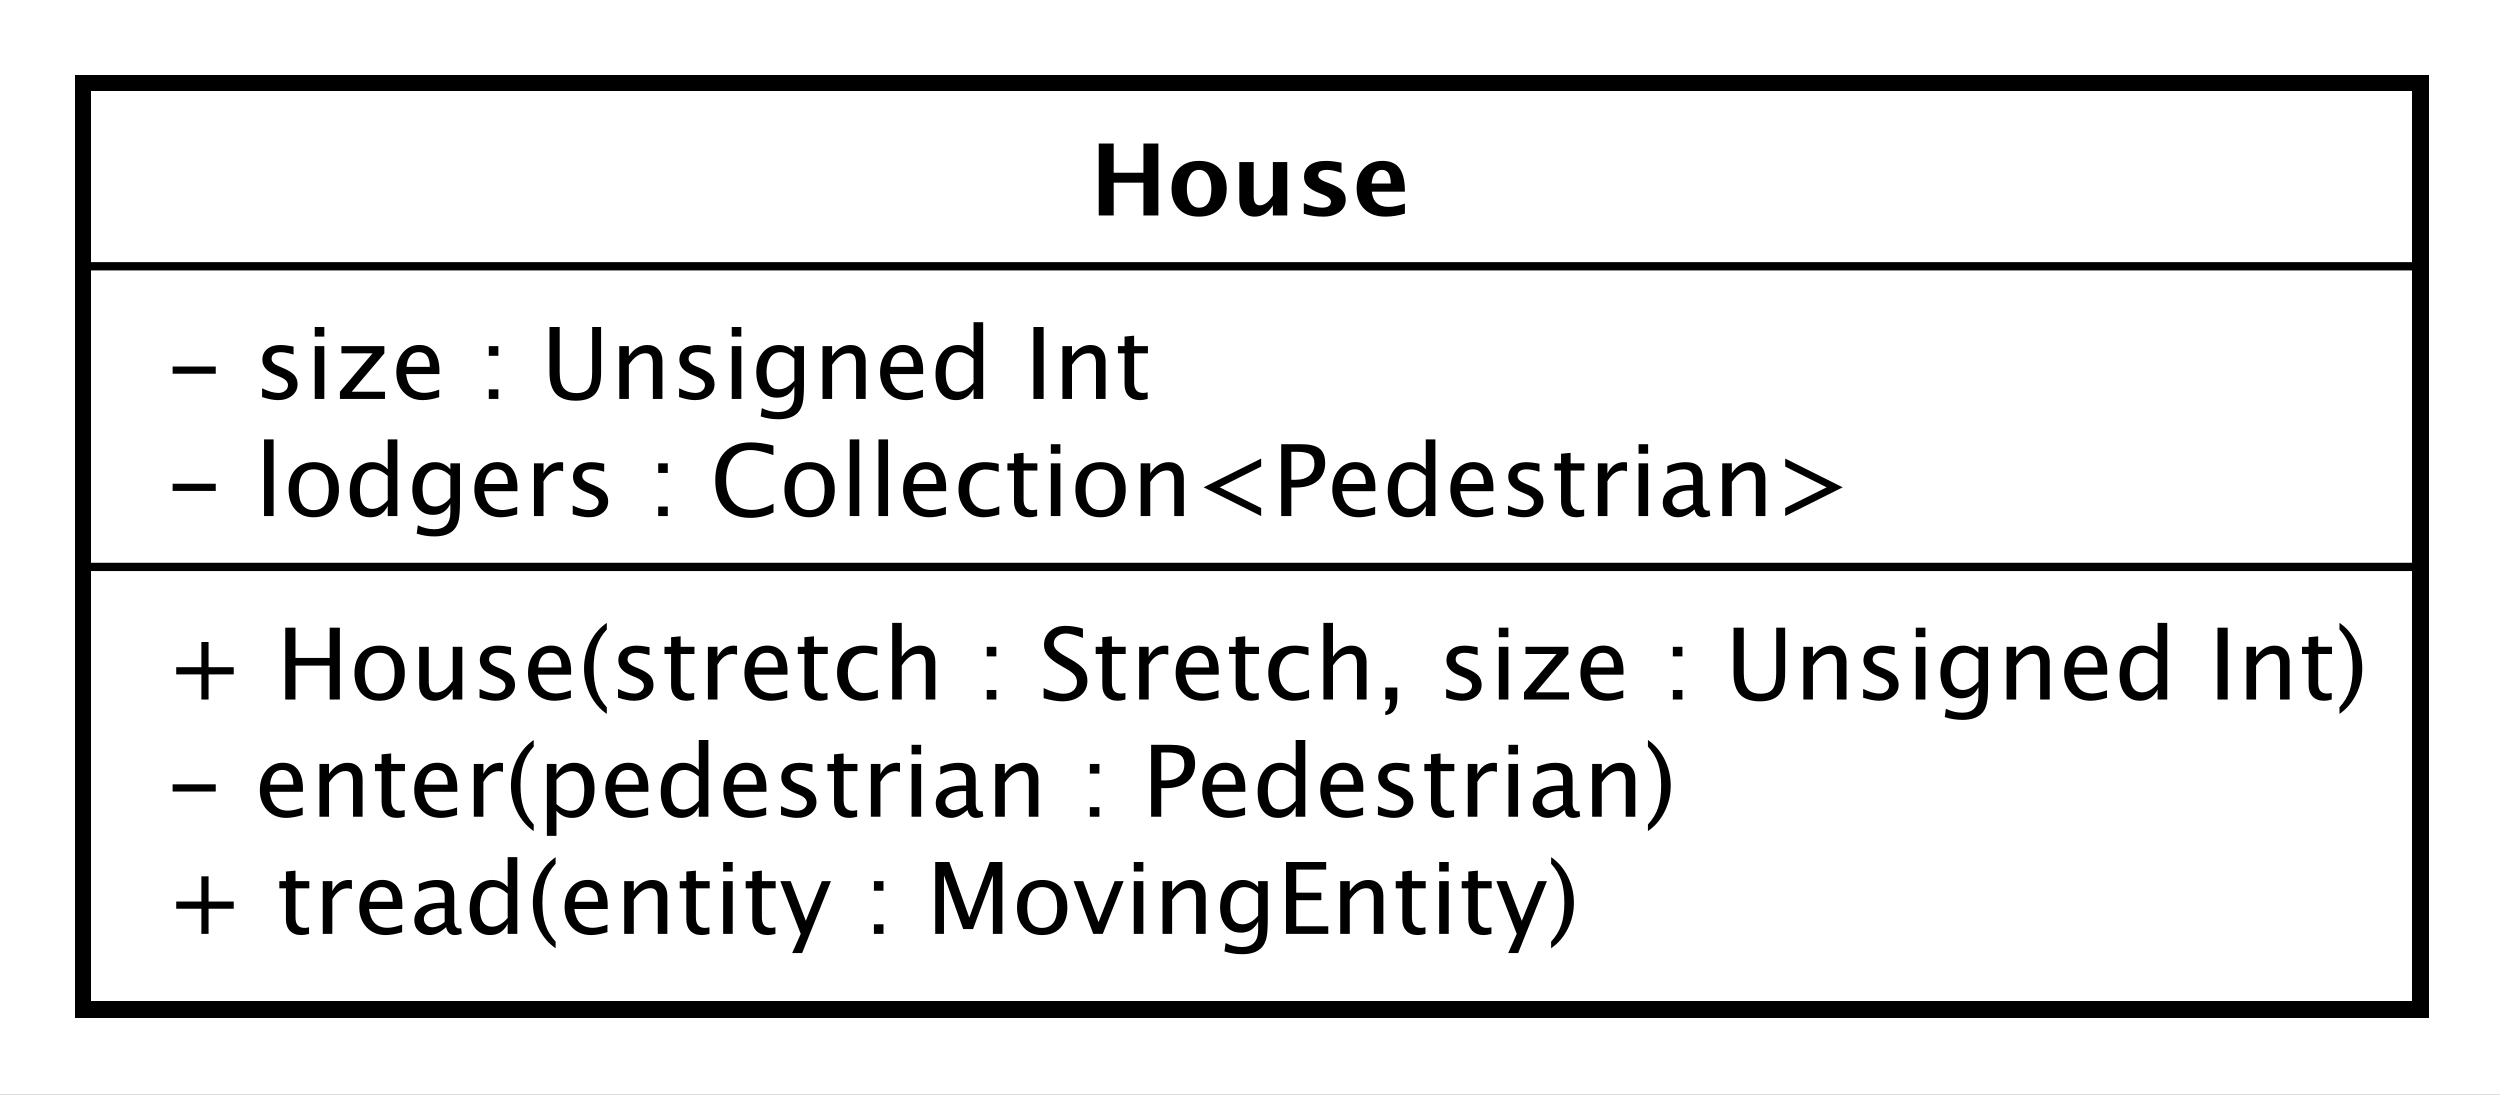 <?xml version="1.0" encoding="UTF-8"?>
<!DOCTYPE svg PUBLIC '-//W3C//DTD SVG 1.0//EN'
          'http://www.w3.org/TR/2001/REC-SVG-20010904/DTD/svg10.dtd'>
<svg xmlns:xlink="http://www.w3.org/1999/xlink" style="fill-opacity:1; color-rendering:auto; color-interpolation:auto; text-rendering:auto; stroke:black; stroke-linecap:square; stroke-miterlimit:10; shape-rendering:auto; stroke-opacity:1; fill:black; stroke-dasharray:none; font-weight:normal; stroke-width:1; font-family:&apos;Dialog&apos;; font-style:normal; stroke-linejoin:miter; font-size:12; stroke-dashoffset:0; image-rendering:auto;" width="402" height="176" xmlns="http://www.w3.org/2000/svg"
><rect width="100%" height="100%" fill="#808080" stroke="none"/><!--Generated by the Batik Graphics2D SVG Generator--><defs id="genericDefs"
  /><g
  ><defs id="defs1"
    ><clipPath clipPathUnits="userSpaceOnUse" id="clipPath1"
      ><path d="M0 0 L402 0 L402 176 L0 176 L0 0 Z"
      /></clipPath
      ><clipPath clipPathUnits="userSpaceOnUse" id="clipPath2"
      ><path d="M173 48 L474.5 48 L474.5 180 L173 180 L173 48 Z"
      /></clipPath
      ><clipPath clipPathUnits="userSpaceOnUse" id="clipPath3"
      ><path d="M-20 -112.664 L281.5 -112.664 L281.5 19.336 L-20 19.336 L-20 -112.664 Z"
      /></clipPath
      ><clipPath clipPathUnits="userSpaceOnUse" id="clipPath4"
      ><path d="M-20 -98.531 L281.5 -98.531 L281.5 33.469 L-20 33.469 L-20 -98.531 Z"
      /></clipPath
      ><clipPath clipPathUnits="userSpaceOnUse" id="clipPath5"
      ><path d="M-20 -84.398 L281.5 -84.398 L281.5 47.602 L-20 47.602 L-20 -84.398 Z"
      /></clipPath
      ><clipPath clipPathUnits="userSpaceOnUse" id="clipPath6"
      ><path d="M-20 -62.266 L281.5 -62.266 L281.5 69.734 L-20 69.734 L-20 -62.266 Z"
      /></clipPath
      ><clipPath clipPathUnits="userSpaceOnUse" id="clipPath7"
      ><path d="M-20 -48.133 L281.5 -48.133 L281.5 83.867 L-20 83.867 L-20 -48.133 Z"
      /></clipPath
      ><clipPath clipPathUnits="userSpaceOnUse" id="clipPath8"
      ><path d="M-131.5 -26 L170 -26 L170 106 L-131.5 106 L-131.5 -26 Z"
      /></clipPath
    ></defs
    ><g style="fill:white; stroke:white;"
    ><rect x="0" y="0" width="402" style="clip-path:url(#clipPath1); stroke:none;" height="176"
      /><rect x="183" y="58" transform="scale(1.333,1.333) translate(-173,-48)" width="282" style="clip-path:url(#clipPath2); text-rendering:geometricPrecision; shape-rendering:crispEdges; stroke:none; stroke-width:2;" height="111.797"
    /></g
    ><g style="text-rendering:geometricPrecision; stroke-width:2; shape-rendering:crispEdges;" transform="scale(1.333,1.333) translate(-173,-48)"
    ><rect x="183" y="58" width="282" style="fill:none; clip-path:url(#clipPath2);" height="111.797"
    /></g
    ><g style="text-rendering:optimizeLegibility; stroke-width:2; font-family:sans-serif;" transform="matrix(1.333,0,0,1.333,-230.667,-64) translate(193,160.664)"
    ><path d="M4.336 0 L4.336 -3.035 L1.301 -3.035 L1.301 -3.902 L4.336 -3.902 L4.336 -6.938 L5.203 -6.938 L5.203 -3.902 L8.238 -3.902 L8.238 -3.035 L5.203 -3.035 L5.203 0 ZM16.4 0.146 Q15.521 0.146 15.029 -0.357 Q14.537 -0.861 14.537 -1.758 L14.537 -5.496 L13.74 -5.496 L13.74 -6.363 L14.537 -6.363 L14.537 -7.518 L15.691 -7.629 L15.691 -6.363 L17.355 -6.363 L17.355 -5.496 L15.691 -5.496 L15.691 -1.969 Q15.691 -0.721 16.77 -0.721 Q16.998 -0.721 17.326 -0.797 L17.326 0 Q16.793 0.146 16.4 0.146 ZM18.979 0 L18.979 -6.363 L20.133 -6.363 L20.133 -5.168 Q20.818 -6.504 22.125 -6.504 Q22.301 -6.504 22.494 -6.475 L22.494 -5.396 Q22.195 -5.496 21.967 -5.496 Q20.871 -5.496 20.133 -4.195 L20.133 0 ZM28.553 -0.205 Q27.393 0.146 26.566 0.146 Q25.16 0.146 24.273 -0.788 Q23.385 -1.723 23.385 -3.211 Q23.385 -4.658 24.167 -5.584 Q24.949 -6.51 26.168 -6.51 Q27.322 -6.51 27.952 -5.689 Q28.582 -4.869 28.582 -3.357 L28.576 -3 L24.562 -3 Q24.814 -0.732 26.783 -0.732 Q27.504 -0.732 28.553 -1.119 ZM24.615 -3.867 L27.422 -3.867 Q27.422 -5.643 26.098 -5.643 Q24.768 -5.643 24.615 -3.867 ZM33.855 -0.809 Q32.818 0.146 31.857 0.146 Q31.066 0.146 30.545 -0.349 Q30.023 -0.844 30.023 -1.6 Q30.023 -2.643 30.899 -3.202 Q31.775 -3.762 33.41 -3.762 L33.685 -3.762 L33.685 -4.529 Q33.685 -5.637 32.549 -5.637 Q31.635 -5.637 30.574 -5.074 L30.574 -6.029 Q31.74 -6.504 32.76 -6.504 Q33.826 -6.504 34.333 -6.023 Q34.84 -5.543 34.84 -4.529 L34.84 -1.647 Q34.84 -0.656 35.449 -0.656 Q35.525 -0.656 35.672 -0.68 L35.754 -0.041 Q35.361 0.146 34.887 0.146 Q34.078 0.146 33.855 -0.809 ZM33.685 -1.435 L33.685 -3.082 L33.299 -3.094 Q32.35 -3.094 31.764 -2.733 Q31.178 -2.373 31.178 -1.787 Q31.178 -1.371 31.471 -1.084 Q31.764 -0.797 32.185 -0.797 Q32.906 -0.797 33.685 -1.435 ZM41.285 0 L41.285 -1.195 Q40.582 0.146 39.164 0.146 Q38.016 0.146 37.356 -0.691 Q36.697 -1.529 36.697 -2.982 Q36.697 -4.57 37.444 -5.537 Q38.191 -6.504 39.41 -6.504 Q40.541 -6.504 41.285 -5.637 L41.285 -9.252 L42.445 -9.252 L42.445 0 ZM41.285 -4.846 Q40.389 -5.637 39.586 -5.637 Q37.928 -5.637 37.928 -3.1 Q37.928 -0.867 39.404 -0.867 Q40.365 -0.867 41.285 -1.916 ZM47.068 0.938 L47.068 1.734 Q45.803 0.873 45.062 -0.606 Q44.32 -2.086 44.32 -3.762 Q44.32 -5.432 45.062 -6.911 Q45.803 -8.391 47.068 -9.252 L47.068 -8.455 Q46.207 -7.518 45.841 -6.439 Q45.475 -5.361 45.475 -3.762 Q45.475 -2.156 45.841 -1.078 Q46.207 0 47.068 0.938 ZM53.32 -0.205 Q52.16 0.146 51.334 0.146 Q49.928 0.146 49.04 -0.788 Q48.152 -1.723 48.152 -3.211 Q48.152 -4.658 48.935 -5.584 Q49.717 -6.51 50.935 -6.51 Q52.09 -6.51 52.72 -5.689 Q53.35 -4.869 53.35 -3.357 L53.344 -3 L49.33 -3 Q49.582 -0.732 51.551 -0.732 Q52.272 -0.732 53.32 -1.119 ZM49.383 -3.867 L52.19 -3.867 Q52.19 -5.643 50.865 -5.643 Q49.535 -5.643 49.383 -3.867 ZM55.342 0 L55.342 -6.363 L56.496 -6.363 L56.496 -5.168 Q57.41 -6.504 58.734 -6.504 Q59.56 -6.504 60.053 -5.979 Q60.545 -5.455 60.545 -4.57 L60.545 0 L59.391 0 L59.391 -4.195 Q59.391 -4.904 59.183 -5.206 Q58.975 -5.508 58.494 -5.508 Q57.434 -5.508 56.496 -4.119 L56.496 0 ZM64.699 0.146 Q63.82 0.146 63.328 -0.357 Q62.836 -0.861 62.836 -1.758 L62.836 -5.496 L62.039 -5.496 L62.039 -6.363 L62.836 -6.363 L62.836 -7.518 L63.99 -7.629 L63.99 -6.363 L65.654 -6.363 L65.654 -5.496 L63.99 -5.496 L63.99 -1.969 Q63.99 -0.721 65.068 -0.721 Q65.297 -0.721 65.625 -0.797 L65.625 0 Q65.092 0.146 64.699 0.146 ZM67.277 0 L67.277 -6.363 L68.432 -6.363 L68.432 0 ZM67.277 -7.518 L67.277 -8.672 L68.432 -8.672 L68.432 -7.518 ZM72.656 0.146 Q71.777 0.146 71.285 -0.357 Q70.793 -0.861 70.793 -1.758 L70.793 -5.496 L69.996 -5.496 L69.996 -6.363 L70.793 -6.363 L70.793 -7.518 L71.947 -7.629 L71.947 -6.363 L73.611 -6.363 L73.611 -5.496 L71.947 -5.496 L71.947 -1.969 Q71.947 -0.721 73.025 -0.721 Q73.254 -0.721 73.582 -0.797 L73.582 0 Q73.049 0.146 72.656 0.146 ZM75.603 2.314 L76.635 0 L74.174 -6.363 L75.422 -6.363 L77.244 -1.57 L79.189 -6.363 L80.279 -6.363 L76.805 2.314 ZM85.465 0 L85.465 -1.154 L86.619 -1.154 L86.619 0 ZM85.465 -5.203 L85.465 -6.363 L86.619 -6.363 L86.619 -5.203 ZM92.859 0 L92.859 -8.672 L94.564 -8.672 L96.967 -1.963 L99.439 -8.672 L100.963 -8.672 L100.963 0 L99.814 0 L99.814 -7.055 L97.424 -0.58 L96.234 -0.58 L93.914 -7.072 L93.914 0 ZM105.721 0.146 Q104.356 0.146 103.541 -0.759 Q102.727 -1.664 102.727 -3.182 Q102.727 -4.717 103.544 -5.61 Q104.361 -6.504 105.762 -6.504 Q107.162 -6.504 107.98 -5.61 Q108.797 -4.717 108.797 -3.193 Q108.797 -1.635 107.977 -0.744 Q107.156 0.146 105.721 0.146 ZM105.738 -0.721 Q107.572 -0.721 107.572 -3.193 Q107.572 -5.637 105.762 -5.637 Q103.957 -5.637 103.957 -3.182 Q103.957 -0.721 105.738 -0.721 ZM111.92 0 L109.553 -6.363 L110.707 -6.363 L112.559 -1.412 L114.51 -6.363 L115.588 -6.363 L113.074 0 ZM116.812 0 L116.812 -6.363 L117.967 -6.363 L117.967 0 ZM116.812 -7.518 L116.812 -8.672 L117.967 -8.672 L117.967 -7.518 ZM120.281 0 L120.281 -6.363 L121.436 -6.363 L121.436 -5.168 Q122.35 -6.504 123.674 -6.504 Q124.5 -6.504 124.992 -5.979 Q125.484 -5.455 125.484 -4.57 L125.484 0 L124.33 0 L124.33 -4.195 Q124.33 -4.904 124.122 -5.206 Q123.914 -5.508 123.434 -5.508 Q122.373 -5.508 121.436 -4.119 L121.436 0 ZM127.752 2.115 L127.887 1.113 Q128.889 1.588 129.861 1.588 Q131.812 1.588 131.812 -0.48 L131.812 -1.482 Q131.174 -0.146 129.715 -0.146 Q128.572 -0.146 127.898 -0.979 Q127.225 -1.81 127.225 -3.223 Q127.225 -4.676 127.992 -5.59 Q128.76 -6.504 129.978 -6.504 Q131.045 -6.504 131.812 -5.637 L131.812 -6.363 L132.973 -6.363 L132.973 -1.734 Q132.973 -0.24 132.817 0.477 Q132.662 1.195 132.234 1.652 Q131.478 2.455 129.885 2.455 Q128.772 2.455 127.752 2.115 ZM131.812 -2.203 L131.812 -4.846 Q131.051 -5.637 130.154 -5.637 Q129.357 -5.637 128.906 -4.998 Q128.455 -4.359 128.455 -3.246 Q128.455 -1.154 129.926 -1.154 Q130.928 -1.154 131.812 -2.203 ZM135.176 0 L135.176 -8.672 L140.022 -8.672 L140.022 -7.752 L136.406 -7.752 L136.406 -4.969 L139.435 -4.969 L139.435 -4.061 L136.406 -4.061 L136.406 -0.92 L140.273 -0.92 L140.273 0 ZM141.715 0 L141.715 -6.363 L142.869 -6.363 L142.869 -5.168 Q143.783 -6.504 145.107 -6.504 Q145.934 -6.504 146.426 -5.979 Q146.918 -5.455 146.918 -4.57 L146.918 0 L145.764 0 L145.764 -4.195 Q145.764 -4.904 145.556 -5.206 Q145.348 -5.508 144.867 -5.508 Q143.807 -5.508 142.869 -4.119 L142.869 0 ZM151.072 0.146 Q150.193 0.146 149.701 -0.357 Q149.209 -0.861 149.209 -1.758 L149.209 -5.496 L148.412 -5.496 L148.412 -6.363 L149.209 -6.363 L149.209 -7.518 L150.363 -7.629 L150.363 -6.363 L152.027 -6.363 L152.027 -5.496 L150.363 -5.496 L150.363 -1.969 Q150.363 -0.721 151.441 -0.721 Q151.67 -0.721 151.998 -0.797 L151.998 0 Q151.465 0.146 151.072 0.146 ZM153.65 0 L153.65 -6.363 L154.805 -6.363 L154.805 0 ZM153.65 -7.518 L153.65 -8.672 L154.805 -8.672 L154.805 -7.518 ZM159.029 0.146 Q158.15 0.146 157.658 -0.357 Q157.166 -0.861 157.166 -1.758 L157.166 -5.496 L156.369 -5.496 L156.369 -6.363 L157.166 -6.363 L157.166 -7.518 L158.32 -7.629 L158.32 -6.363 L159.984 -6.363 L159.984 -5.496 L158.32 -5.496 L158.32 -1.969 Q158.32 -0.721 159.398 -0.721 Q159.627 -0.721 159.955 -0.797 L159.955 0 Q159.422 0.146 159.029 0.146 ZM161.977 2.314 L163.008 0 L160.547 -6.363 L161.795 -6.363 L163.617 -1.57 L165.562 -6.363 L166.652 -6.363 L163.178 2.314 ZM167.156 0.938 L167.156 1.734 Q168.422 0.873 169.163 -0.606 Q169.904 -2.086 169.904 -3.762 Q169.904 -5.432 169.163 -6.911 Q168.422 -8.391 167.156 -9.252 L167.156 -8.455 Q168.018 -7.518 168.384 -6.439 Q168.75 -5.361 168.75 -3.762 Q168.75 -2.156 168.384 -1.078 Q168.018 0 167.156 0.938 Z" style="stroke:none; clip-path:url(#clipPath3);"
    /></g
    ><g style="text-rendering:optimizeLegibility; stroke-width:2; font-family:sans-serif;" transform="matrix(1.333,0,0,1.333,-230.667,-64) translate(193,146.531)"
    ><path d="M0.867 -3.035 L0.867 -3.902 L6.07 -3.902 L6.07 -3.035 ZM16.559 -0.205 Q15.398 0.146 14.572 0.146 Q13.166 0.146 12.278 -0.788 Q11.391 -1.723 11.391 -3.211 Q11.391 -4.658 12.173 -5.584 Q12.955 -6.51 14.174 -6.51 Q15.328 -6.51 15.958 -5.689 Q16.588 -4.869 16.588 -3.357 L16.582 -3 L12.568 -3 Q12.82 -0.732 14.789 -0.732 Q15.51 -0.732 16.559 -1.119 ZM12.621 -3.867 L15.428 -3.867 Q15.428 -5.643 14.104 -5.643 Q12.773 -5.643 12.621 -3.867 ZM18.58 0 L18.58 -6.363 L19.734 -6.363 L19.734 -5.168 Q20.648 -6.504 21.973 -6.504 Q22.799 -6.504 23.291 -5.979 Q23.783 -5.455 23.783 -4.57 L23.783 0 L22.629 0 L22.629 -4.195 Q22.629 -4.904 22.421 -5.206 Q22.213 -5.508 21.732 -5.508 Q20.672 -5.508 19.734 -4.119 L19.734 0 ZM27.938 0.146 Q27.059 0.146 26.566 -0.357 Q26.074 -0.861 26.074 -1.758 L26.074 -5.496 L25.277 -5.496 L25.277 -6.363 L26.074 -6.363 L26.074 -7.518 L27.229 -7.629 L27.229 -6.363 L28.893 -6.363 L28.893 -5.496 L27.229 -5.496 L27.229 -1.969 Q27.229 -0.721 28.307 -0.721 Q28.535 -0.721 28.863 -0.797 L28.863 0 Q28.33 0.146 27.938 0.146 ZM35.18 -0.205 Q34.02 0.146 33.193 0.146 Q31.787 0.146 30.899 -0.788 Q30.012 -1.723 30.012 -3.211 Q30.012 -4.658 30.794 -5.584 Q31.576 -6.51 32.795 -6.51 Q33.949 -6.51 34.579 -5.689 Q35.209 -4.869 35.209 -3.357 L35.203 -3 L31.189 -3 Q31.441 -0.732 33.41 -0.732 Q34.131 -0.732 35.18 -1.119 ZM31.242 -3.867 L34.049 -3.867 Q34.049 -5.643 32.725 -5.643 Q31.395 -5.643 31.242 -3.867 ZM37.201 0 L37.201 -6.363 L38.355 -6.363 L38.355 -5.168 Q39.041 -6.504 40.348 -6.504 Q40.523 -6.504 40.717 -6.475 L40.717 -5.396 Q40.418 -5.496 40.19 -5.496 Q39.094 -5.496 38.355 -4.195 L38.355 0 ZM44.426 0.938 L44.426 1.734 Q43.16 0.873 42.419 -0.606 Q41.678 -2.086 41.678 -3.762 Q41.678 -5.432 42.419 -6.911 Q43.16 -8.391 44.426 -9.252 L44.426 -8.455 Q43.565 -7.518 43.198 -6.439 Q42.832 -5.361 42.832 -3.762 Q42.832 -2.156 43.198 -1.078 Q43.565 0 44.426 0.938 ZM46.014 2.314 L46.014 -6.363 L47.168 -6.363 L47.168 -5.168 Q47.877 -6.504 49.295 -6.504 Q50.443 -6.504 51.102 -5.666 Q51.762 -4.828 51.762 -3.375 Q51.762 -1.793 51.015 -0.823 Q50.268 0.146 49.049 0.146 Q47.918 0.146 47.168 -0.721 L47.168 2.314 ZM47.168 -1.518 Q48.059 -0.721 48.867 -0.721 Q50.531 -0.721 50.531 -3.258 Q50.531 -5.496 49.055 -5.496 Q48.088 -5.496 47.168 -4.447 ZM58.23 -0.205 Q57.07 0.146 56.244 0.146 Q54.838 0.146 53.95 -0.788 Q53.062 -1.723 53.062 -3.211 Q53.062 -4.658 53.845 -5.584 Q54.627 -6.51 55.846 -6.51 Q57 -6.51 57.63 -5.689 Q58.26 -4.869 58.26 -3.357 L58.254 -3 L54.24 -3 Q54.492 -0.732 56.461 -0.732 Q57.182 -0.732 58.23 -1.119 ZM54.293 -3.867 L57.1 -3.867 Q57.1 -5.643 55.775 -5.643 Q54.445 -5.643 54.293 -3.867 ZM64.336 0 L64.336 -1.195 Q63.633 0.146 62.215 0.146 Q61.066 0.146 60.407 -0.691 Q59.748 -1.529 59.748 -2.982 Q59.748 -4.57 60.495 -5.537 Q61.242 -6.504 62.461 -6.504 Q63.592 -6.504 64.336 -5.637 L64.336 -9.252 L65.496 -9.252 L65.496 0 ZM64.336 -4.846 Q63.44 -5.637 62.637 -5.637 Q60.978 -5.637 60.978 -3.1 Q60.978 -0.867 62.455 -0.867 Q63.416 -0.867 64.336 -1.916 ZM72.469 -0.205 Q71.309 0.146 70.482 0.146 Q69.076 0.146 68.189 -0.788 Q67.301 -1.723 67.301 -3.211 Q67.301 -4.658 68.083 -5.584 Q68.865 -6.51 70.084 -6.51 Q71.238 -6.51 71.868 -5.689 Q72.498 -4.869 72.498 -3.357 L72.492 -3 L68.478 -3 Q68.731 -0.732 70.699 -0.732 Q71.42 -0.732 72.469 -1.119 ZM68.531 -3.867 L71.338 -3.867 Q71.338 -5.643 70.014 -5.643 Q68.684 -5.643 68.531 -3.867 ZM76.178 0.146 Q75.387 0.146 74.256 -0.223 L74.256 -1.283 Q75.387 -0.721 76.225 -0.721 Q76.723 -0.721 77.051 -0.99 Q77.379 -1.26 77.379 -1.664 Q77.379 -2.256 76.459 -2.643 L75.785 -2.93 Q74.291 -3.551 74.291 -4.717 Q74.291 -5.549 74.88 -6.026 Q75.469 -6.504 76.494 -6.504 Q77.027 -6.504 77.812 -6.357 L78.053 -6.311 L78.053 -5.35 Q77.086 -5.637 76.518 -5.637 Q75.404 -5.637 75.404 -4.828 Q75.404 -4.307 76.248 -3.949 L76.805 -3.715 Q77.748 -3.316 78.141 -2.874 Q78.533 -2.432 78.533 -1.77 Q78.533 -0.932 77.871 -0.393 Q77.209 0.146 76.178 0.146 ZM82.518 0.146 Q81.639 0.146 81.147 -0.357 Q80.654 -0.861 80.654 -1.758 L80.654 -5.496 L79.857 -5.496 L79.857 -6.363 L80.654 -6.363 L80.654 -7.518 L81.809 -7.629 L81.809 -6.363 L83.473 -6.363 L83.473 -5.496 L81.809 -5.496 L81.809 -1.969 Q81.809 -0.721 82.887 -0.721 Q83.115 -0.721 83.443 -0.797 L83.443 0 Q82.91 0.146 82.518 0.146 ZM85.096 0 L85.096 -6.363 L86.25 -6.363 L86.25 -5.168 Q86.936 -6.504 88.242 -6.504 Q88.418 -6.504 88.611 -6.475 L88.611 -5.396 Q88.312 -5.496 88.084 -5.496 Q86.988 -5.496 86.25 -4.195 L86.25 0 ZM90.006 0 L90.006 -6.363 L91.16 -6.363 L91.16 0 ZM90.006 -7.518 L90.006 -8.672 L91.16 -8.672 L91.16 -7.518 ZM96.756 -0.809 Q95.719 0.146 94.758 0.146 Q93.967 0.146 93.445 -0.349 Q92.924 -0.844 92.924 -1.6 Q92.924 -2.643 93.8 -3.202 Q94.676 -3.762 96.311 -3.762 L96.586 -3.762 L96.586 -4.529 Q96.586 -5.637 95.449 -5.637 Q94.535 -5.637 93.475 -5.074 L93.475 -6.029 Q94.641 -6.504 95.66 -6.504 Q96.727 -6.504 97.233 -6.023 Q97.74 -5.543 97.74 -4.529 L97.74 -1.647 Q97.74 -0.656 98.35 -0.656 Q98.426 -0.656 98.572 -0.68 L98.654 -0.041 Q98.262 0.146 97.787 0.146 Q96.978 0.146 96.756 -0.809 ZM96.586 -1.435 L96.586 -3.082 L96.199 -3.094 Q95.25 -3.094 94.664 -2.733 Q94.078 -2.373 94.078 -1.787 Q94.078 -1.371 94.371 -1.084 Q94.664 -0.797 95.086 -0.797 Q95.807 -0.797 96.586 -1.435 ZM100.102 0 L100.102 -6.363 L101.256 -6.363 L101.256 -5.168 Q102.17 -6.504 103.494 -6.504 Q104.32 -6.504 104.812 -5.979 Q105.305 -5.455 105.305 -4.57 L105.305 0 L104.15 0 L104.15 -4.195 Q104.15 -4.904 103.942 -5.206 Q103.734 -5.508 103.254 -5.508 Q102.193 -5.508 101.256 -4.119 L101.256 0 ZM111.51 0 L111.51 -1.154 L112.664 -1.154 L112.664 0 ZM111.51 -5.203 L111.51 -6.363 L112.664 -6.363 L112.664 -5.203 ZM118.904 0 L118.904 -8.672 L121.266 -8.672 Q122.836 -8.672 123.522 -8.142 Q124.207 -7.611 124.207 -6.398 Q124.207 -5.016 123.269 -4.231 Q122.332 -3.445 120.668 -3.445 L120.123 -3.445 L120.123 0 ZM120.123 -4.377 L120.621 -4.377 Q121.717 -4.377 122.314 -4.881 Q122.912 -5.385 122.912 -6.305 Q122.912 -7.084 122.443 -7.418 Q121.975 -7.752 120.879 -7.752 L120.123 -7.752 ZM130.236 -0.205 Q129.076 0.146 128.25 0.146 Q126.844 0.146 125.956 -0.788 Q125.068 -1.723 125.068 -3.211 Q125.068 -4.658 125.851 -5.584 Q126.633 -6.51 127.852 -6.51 Q129.006 -6.51 129.636 -5.689 Q130.266 -4.869 130.266 -3.357 L130.26 -3 L126.246 -3 Q126.498 -0.732 128.467 -0.732 Q129.188 -0.732 130.236 -1.119 ZM126.299 -3.867 L129.106 -3.867 Q129.106 -5.643 127.781 -5.643 Q126.451 -5.643 126.299 -3.867 ZM136.342 0 L136.342 -1.195 Q135.639 0.146 134.221 0.146 Q133.072 0.146 132.413 -0.691 Q131.754 -1.529 131.754 -2.982 Q131.754 -4.57 132.501 -5.537 Q133.248 -6.504 134.467 -6.504 Q135.598 -6.504 136.342 -5.637 L136.342 -9.252 L137.502 -9.252 L137.502 0 ZM136.342 -4.846 Q135.445 -5.637 134.643 -5.637 Q132.984 -5.637 132.984 -3.1 Q132.984 -0.867 134.461 -0.867 Q135.422 -0.867 136.342 -1.916 ZM144.475 -0.205 Q143.315 0.146 142.488 0.146 Q141.082 0.146 140.194 -0.788 Q139.307 -1.723 139.307 -3.211 Q139.307 -4.658 140.089 -5.584 Q140.871 -6.51 142.09 -6.51 Q143.244 -6.51 143.874 -5.689 Q144.504 -4.869 144.504 -3.357 L144.498 -3 L140.484 -3 Q140.736 -0.732 142.705 -0.732 Q143.426 -0.732 144.475 -1.119 ZM140.537 -3.867 L143.344 -3.867 Q143.344 -5.643 142.019 -5.643 Q140.69 -5.643 140.537 -3.867 ZM148.184 0.146 Q147.393 0.146 146.262 -0.223 L146.262 -1.283 Q147.393 -0.721 148.231 -0.721 Q148.728 -0.721 149.057 -0.99 Q149.385 -1.26 149.385 -1.664 Q149.385 -2.256 148.465 -2.643 L147.791 -2.93 Q146.297 -3.551 146.297 -4.717 Q146.297 -5.549 146.886 -6.026 Q147.475 -6.504 148.5 -6.504 Q149.033 -6.504 149.818 -6.357 L150.059 -6.311 L150.059 -5.35 Q149.092 -5.637 148.523 -5.637 Q147.41 -5.637 147.41 -4.828 Q147.41 -4.307 148.254 -3.949 L148.81 -3.715 Q149.754 -3.316 150.147 -2.874 Q150.539 -2.432 150.539 -1.77 Q150.539 -0.932 149.877 -0.393 Q149.215 0.146 148.184 0.146 ZM154.523 0.146 Q153.644 0.146 153.152 -0.357 Q152.66 -0.861 152.66 -1.758 L152.66 -5.496 L151.863 -5.496 L151.863 -6.363 L152.66 -6.363 L152.66 -7.518 L153.815 -7.629 L153.815 -6.363 L155.478 -6.363 L155.478 -5.496 L153.815 -5.496 L153.815 -1.969 Q153.815 -0.721 154.893 -0.721 Q155.121 -0.721 155.449 -0.797 L155.449 0 Q154.916 0.146 154.523 0.146 ZM157.102 0 L157.102 -6.363 L158.256 -6.363 L158.256 -5.168 Q158.941 -6.504 160.248 -6.504 Q160.424 -6.504 160.617 -6.475 L160.617 -5.396 Q160.318 -5.496 160.09 -5.496 Q158.994 -5.496 158.256 -4.195 L158.256 0 ZM162.012 0 L162.012 -6.363 L163.166 -6.363 L163.166 0 ZM162.012 -7.518 L162.012 -8.672 L163.166 -8.672 L163.166 -7.518 ZM168.762 -0.809 Q167.725 0.146 166.764 0.146 Q165.973 0.146 165.451 -0.349 Q164.93 -0.844 164.93 -1.6 Q164.93 -2.643 165.806 -3.202 Q166.682 -3.762 168.316 -3.762 L168.592 -3.762 L168.592 -4.529 Q168.592 -5.637 167.455 -5.637 Q166.541 -5.637 165.481 -5.074 L165.481 -6.029 Q166.647 -6.504 167.666 -6.504 Q168.732 -6.504 169.239 -6.023 Q169.746 -5.543 169.746 -4.529 L169.746 -1.647 Q169.746 -0.656 170.356 -0.656 Q170.432 -0.656 170.578 -0.68 L170.66 -0.041 Q170.268 0.146 169.793 0.146 Q168.984 0.146 168.762 -0.809 ZM168.592 -1.435 L168.592 -3.082 L168.205 -3.094 Q167.256 -3.094 166.67 -2.733 Q166.084 -2.373 166.084 -1.787 Q166.084 -1.371 166.377 -1.084 Q166.67 -0.797 167.092 -0.797 Q167.812 -0.797 168.592 -1.435 ZM172.107 0 L172.107 -6.363 L173.262 -6.363 L173.262 -5.168 Q174.176 -6.504 175.5 -6.504 Q176.326 -6.504 176.818 -5.979 Q177.31 -5.455 177.31 -4.57 L177.31 0 L176.156 0 L176.156 -4.195 Q176.156 -4.904 175.948 -5.206 Q175.74 -5.508 175.26 -5.508 Q174.199 -5.508 173.262 -4.119 L173.262 0 ZM178.834 0.938 L178.834 1.734 Q180.1 0.873 180.841 -0.606 Q181.582 -2.086 181.582 -3.762 Q181.582 -5.432 180.841 -6.911 Q180.1 -8.391 178.834 -9.252 L178.834 -8.455 Q179.695 -7.518 180.061 -6.439 Q180.428 -5.361 180.428 -3.762 Q180.428 -2.156 180.061 -1.078 Q179.695 0 178.834 0.938 Z" style="stroke:none; clip-path:url(#clipPath4);"
    /></g
    ><g style="text-rendering:optimizeLegibility; stroke-width:2; font-family:sans-serif;" transform="matrix(1.333,0,0,1.333,-230.667,-64) translate(193,132.398)"
    ><path d="M4.336 0 L4.336 -3.035 L1.301 -3.035 L1.301 -3.902 L4.336 -3.902 L4.336 -6.938 L5.203 -6.938 L5.203 -3.902 L8.238 -3.902 L8.238 -3.035 L5.203 -3.035 L5.203 0 ZM14.455 0 L14.455 -8.672 L15.685 -8.672 L15.685 -5.016 L19.811 -5.016 L19.811 -8.672 L21.041 -8.672 L21.041 0 L19.811 0 L19.811 -4.096 L15.685 -4.096 L15.685 0 ZM25.799 0.146 Q24.434 0.146 23.619 -0.759 Q22.805 -1.664 22.805 -3.182 Q22.805 -4.717 23.622 -5.61 Q24.439 -6.504 25.84 -6.504 Q27.24 -6.504 28.058 -5.61 Q28.875 -4.717 28.875 -3.193 Q28.875 -1.635 28.055 -0.744 Q27.234 0.146 25.799 0.146 ZM25.816 -0.721 Q27.65 -0.721 27.65 -3.193 Q27.65 -5.637 25.84 -5.637 Q24.035 -5.637 24.035 -3.182 Q24.035 -0.721 25.816 -0.721 ZM34.658 0 L34.658 -1.195 Q33.738 0.146 32.426 0.146 Q31.594 0.146 31.102 -0.378 Q30.609 -0.902 30.609 -1.793 L30.609 -6.363 L31.764 -6.363 L31.764 -2.168 Q31.764 -1.453 31.972 -1.151 Q32.18 -0.85 32.666 -0.85 Q33.721 -0.85 34.658 -2.238 L34.658 -6.363 L35.812 -6.363 L35.812 0 ZM39.815 0.146 Q39.023 0.146 37.893 -0.223 L37.893 -1.283 Q39.023 -0.721 39.861 -0.721 Q40.359 -0.721 40.688 -0.99 Q41.016 -1.26 41.016 -1.664 Q41.016 -2.256 40.096 -2.643 L39.422 -2.93 Q37.928 -3.551 37.928 -4.717 Q37.928 -5.549 38.517 -6.026 Q39.105 -6.504 40.131 -6.504 Q40.664 -6.504 41.449 -6.357 L41.69 -6.311 L41.69 -5.35 Q40.723 -5.637 40.154 -5.637 Q39.041 -5.637 39.041 -4.828 Q39.041 -4.307 39.885 -3.949 L40.441 -3.715 Q41.385 -3.316 41.777 -2.874 Q42.17 -2.432 42.17 -1.77 Q42.17 -0.932 41.508 -0.393 Q40.846 0.146 39.815 0.146 ZM48.908 -0.205 Q47.748 0.146 46.922 0.146 Q45.516 0.146 44.628 -0.788 Q43.74 -1.723 43.74 -3.211 Q43.74 -4.658 44.523 -5.584 Q45.305 -6.51 46.523 -6.51 Q47.678 -6.51 48.308 -5.689 Q48.938 -4.869 48.938 -3.357 L48.932 -3 L44.918 -3 Q45.17 -0.732 47.139 -0.732 Q47.859 -0.732 48.908 -1.119 ZM44.971 -3.867 L47.777 -3.867 Q47.777 -5.643 46.453 -5.643 Q45.123 -5.643 44.971 -3.867 ZM53.244 0.938 L53.244 1.734 Q51.978 0.873 51.237 -0.606 Q50.496 -2.086 50.496 -3.762 Q50.496 -5.432 51.237 -6.911 Q51.978 -8.391 53.244 -9.252 L53.244 -8.455 Q52.383 -7.518 52.017 -6.439 Q51.65 -5.361 51.65 -3.762 Q51.65 -2.156 52.017 -1.078 Q52.383 0 53.244 0.938 ZM56.52 0.146 Q55.728 0.146 54.598 -0.223 L54.598 -1.283 Q55.728 -0.721 56.566 -0.721 Q57.065 -0.721 57.393 -0.99 Q57.721 -1.26 57.721 -1.664 Q57.721 -2.256 56.801 -2.643 L56.127 -2.93 Q54.633 -3.551 54.633 -4.717 Q54.633 -5.549 55.222 -6.026 Q55.81 -6.504 56.836 -6.504 Q57.369 -6.504 58.154 -6.357 L58.395 -6.311 L58.395 -5.35 Q57.428 -5.637 56.859 -5.637 Q55.746 -5.637 55.746 -4.828 Q55.746 -4.307 56.59 -3.949 L57.147 -3.715 Q58.09 -3.316 58.482 -2.874 Q58.875 -2.432 58.875 -1.77 Q58.875 -0.932 58.213 -0.393 Q57.551 0.146 56.52 0.146 ZM62.859 0.146 Q61.98 0.146 61.488 -0.357 Q60.996 -0.861 60.996 -1.758 L60.996 -5.496 L60.199 -5.496 L60.199 -6.363 L60.996 -6.363 L60.996 -7.518 L62.15 -7.629 L62.15 -6.363 L63.815 -6.363 L63.815 -5.496 L62.15 -5.496 L62.15 -1.969 Q62.15 -0.721 63.228 -0.721 Q63.457 -0.721 63.785 -0.797 L63.785 0 Q63.252 0.146 62.859 0.146 ZM65.438 0 L65.438 -6.363 L66.592 -6.363 L66.592 -5.168 Q67.277 -6.504 68.584 -6.504 Q68.76 -6.504 68.953 -6.475 L68.953 -5.396 Q68.654 -5.496 68.426 -5.496 Q67.33 -5.496 66.592 -4.195 L66.592 0 ZM75.012 -0.205 Q73.852 0.146 73.025 0.146 Q71.619 0.146 70.731 -0.788 Q69.844 -1.723 69.844 -3.211 Q69.844 -4.658 70.626 -5.584 Q71.408 -6.51 72.627 -6.51 Q73.781 -6.51 74.411 -5.689 Q75.041 -4.869 75.041 -3.357 L75.035 -3 L71.022 -3 Q71.273 -0.732 73.242 -0.732 Q73.963 -0.732 75.012 -1.119 ZM71.074 -3.867 L73.881 -3.867 Q73.881 -5.643 72.557 -5.643 Q71.227 -5.643 71.074 -3.867 ZM78.943 0.146 Q78.064 0.146 77.572 -0.357 Q77.08 -0.861 77.08 -1.758 L77.08 -5.496 L76.283 -5.496 L76.283 -6.363 L77.08 -6.363 L77.08 -7.518 L78.234 -7.629 L78.234 -6.363 L79.898 -6.363 L79.898 -5.496 L78.234 -5.496 L78.234 -1.969 Q78.234 -0.721 79.312 -0.721 Q79.541 -0.721 79.869 -0.797 L79.869 0 Q79.336 0.146 78.943 0.146 ZM84.006 0.146 Q82.717 0.146 81.867 -0.809 Q81.018 -1.764 81.018 -3.217 Q81.018 -4.769 81.858 -5.637 Q82.699 -6.504 84.205 -6.504 Q84.949 -6.504 85.869 -6.299 L85.869 -5.332 Q84.891 -5.619 84.275 -5.619 Q83.391 -5.619 82.855 -4.954 Q82.318 -4.289 82.318 -3.182 Q82.318 -2.109 82.869 -1.447 Q83.42 -0.785 84.311 -0.785 Q85.102 -0.785 85.939 -1.19 L85.939 -0.193 Q84.82 0.146 84.006 0.146 ZM87.668 0 L87.668 -9.252 L88.822 -9.252 L88.822 -5.168 Q89.736 -6.504 91.061 -6.504 Q91.887 -6.504 92.379 -5.979 Q92.871 -5.455 92.871 -4.57 L92.871 0 L91.717 0 L91.717 -4.195 Q91.717 -4.904 91.509 -5.206 Q91.301 -5.508 90.82 -5.508 Q89.76 -5.508 88.822 -4.119 L88.822 0 ZM99.076 0 L99.076 -1.154 L100.231 -1.154 L100.231 0 ZM99.076 -5.203 L99.076 -6.363 L100.231 -6.363 L100.231 -5.203 ZM108.17 0.217 Q107.297 0.217 105.938 -0.164 L105.938 -1.383 Q107.402 -0.703 108.346 -0.703 Q109.072 -0.703 109.515 -1.084 Q109.957 -1.465 109.957 -2.086 Q109.957 -2.596 109.667 -2.953 Q109.377 -3.311 108.598 -3.75 L108 -4.096 Q106.893 -4.729 106.439 -5.288 Q105.984 -5.848 105.984 -6.592 Q105.984 -7.594 106.711 -8.241 Q107.438 -8.889 108.562 -8.889 Q109.564 -8.889 110.678 -8.555 L110.678 -7.43 Q109.307 -7.969 108.633 -7.969 Q107.994 -7.969 107.578 -7.629 Q107.162 -7.289 107.162 -6.773 Q107.162 -6.34 107.467 -6.006 Q107.772 -5.672 108.58 -5.209 L109.201 -4.857 Q110.326 -4.219 110.772 -3.65 Q111.217 -3.082 111.217 -2.285 Q111.217 -1.154 110.382 -0.469 Q109.547 0.217 108.17 0.217 ZM114.879 0.146 Q114 0.146 113.508 -0.357 Q113.016 -0.861 113.016 -1.758 L113.016 -5.496 L112.219 -5.496 L112.219 -6.363 L113.016 -6.363 L113.016 -7.518 L114.17 -7.629 L114.17 -6.363 L115.834 -6.363 L115.834 -5.496 L114.17 -5.496 L114.17 -1.969 Q114.17 -0.721 115.248 -0.721 Q115.477 -0.721 115.805 -0.797 L115.805 0 Q115.272 0.146 114.879 0.146 ZM117.457 0 L117.457 -6.363 L118.611 -6.363 L118.611 -5.168 Q119.297 -6.504 120.603 -6.504 Q120.779 -6.504 120.973 -6.475 L120.973 -5.396 Q120.674 -5.496 120.445 -5.496 Q119.35 -5.496 118.611 -4.195 L118.611 0 ZM127.031 -0.205 Q125.871 0.146 125.045 0.146 Q123.639 0.146 122.751 -0.788 Q121.863 -1.723 121.863 -3.211 Q121.863 -4.658 122.645 -5.584 Q123.428 -6.51 124.647 -6.51 Q125.801 -6.51 126.431 -5.689 Q127.061 -4.869 127.061 -3.357 L127.055 -3 L123.041 -3 Q123.293 -0.732 125.262 -0.732 Q125.982 -0.732 127.031 -1.119 ZM123.094 -3.867 L125.9 -3.867 Q125.9 -5.643 124.576 -5.643 Q123.246 -5.643 123.094 -3.867 ZM130.963 0.146 Q130.084 0.146 129.592 -0.357 Q129.1 -0.861 129.1 -1.758 L129.1 -5.496 L128.303 -5.496 L128.303 -6.363 L129.1 -6.363 L129.1 -7.518 L130.254 -7.629 L130.254 -6.363 L131.918 -6.363 L131.918 -5.496 L130.254 -5.496 L130.254 -1.969 Q130.254 -0.721 131.332 -0.721 Q131.56 -0.721 131.889 -0.797 L131.889 0 Q131.356 0.146 130.963 0.146 ZM136.025 0.146 Q134.736 0.146 133.887 -0.809 Q133.037 -1.764 133.037 -3.217 Q133.037 -4.769 133.878 -5.637 Q134.719 -6.504 136.225 -6.504 Q136.969 -6.504 137.889 -6.299 L137.889 -5.332 Q136.91 -5.619 136.295 -5.619 Q135.41 -5.619 134.874 -4.954 Q134.338 -4.289 134.338 -3.182 Q134.338 -2.109 134.889 -1.447 Q135.44 -0.785 136.33 -0.785 Q137.121 -0.785 137.959 -1.19 L137.959 -0.193 Q136.84 0.146 136.025 0.146 ZM139.688 0 L139.688 -9.252 L140.842 -9.252 L140.842 -5.168 Q141.756 -6.504 143.08 -6.504 Q143.906 -6.504 144.398 -5.979 Q144.891 -5.455 144.891 -4.57 L144.891 0 L143.736 0 L143.736 -4.195 Q143.736 -4.904 143.528 -5.206 Q143.32 -5.508 142.84 -5.508 Q141.779 -5.508 140.842 -4.119 L140.842 0 ZM147.152 1.881 L147.152 1.447 Q147.715 1.289 147.715 0.117 L147.715 0 L147.152 0 L147.152 -1.447 L148.6 -1.447 L148.6 -0.193 Q148.6 1.734 147.152 1.881 ZM156.416 0.146 Q155.625 0.146 154.494 -0.223 L154.494 -1.283 Q155.625 -0.721 156.463 -0.721 Q156.961 -0.721 157.289 -0.99 Q157.617 -1.26 157.617 -1.664 Q157.617 -2.256 156.697 -2.643 L156.023 -2.93 Q154.529 -3.551 154.529 -4.717 Q154.529 -5.549 155.118 -6.026 Q155.707 -6.504 156.732 -6.504 Q157.266 -6.504 158.051 -6.357 L158.291 -6.311 L158.291 -5.35 Q157.324 -5.637 156.756 -5.637 Q155.643 -5.637 155.643 -4.828 Q155.643 -4.307 156.486 -3.949 L157.043 -3.715 Q157.986 -3.316 158.379 -2.874 Q158.772 -2.432 158.772 -1.77 Q158.772 -0.932 158.109 -0.393 Q157.447 0.146 156.416 0.146 ZM160.846 0 L160.846 -6.363 L162 -6.363 L162 0 ZM160.846 -7.518 L160.846 -8.672 L162 -8.672 L162 -7.518 ZM163.881 0 L163.881 -0.867 L167.818 -5.496 L164.062 -5.496 L164.062 -6.363 L169.242 -6.363 L169.242 -5.496 L165.305 -0.867 L169.318 -0.867 L169.318 0 ZM175.857 -0.205 Q174.697 0.146 173.871 0.146 Q172.465 0.146 171.577 -0.788 Q170.69 -1.723 170.69 -3.211 Q170.69 -4.658 171.472 -5.584 Q172.254 -6.51 173.473 -6.51 Q174.627 -6.51 175.257 -5.689 Q175.887 -4.869 175.887 -3.357 L175.881 -3 L171.867 -3 Q172.119 -0.732 174.088 -0.732 Q174.809 -0.732 175.857 -1.119 ZM171.92 -3.867 L174.727 -3.867 Q174.727 -5.643 173.402 -5.643 Q172.072 -5.643 171.92 -3.867 ZM181.84 0 L181.84 -1.154 L182.994 -1.154 L182.994 0 ZM181.84 -5.203 L181.84 -6.363 L182.994 -6.363 L182.994 -5.203 ZM189.164 -8.672 L190.394 -8.672 L190.394 -3.199 Q190.394 -1.893 190.878 -1.298 Q191.361 -0.703 192.416 -0.703 Q193.447 -0.703 193.878 -1.263 Q194.309 -1.822 194.309 -3.158 L194.309 -8.672 L195.387 -8.672 L195.387 -3.176 Q195.387 -1.4 194.657 -0.592 Q193.928 0.217 192.334 0.217 Q190.711 0.217 189.938 -0.621 Q189.164 -1.459 189.164 -3.211 ZM197.584 0 L197.584 -6.363 L198.738 -6.363 L198.738 -5.168 Q199.652 -6.504 200.977 -6.504 Q201.803 -6.504 202.295 -5.979 Q202.787 -5.455 202.787 -4.57 L202.787 0 L201.633 0 L201.633 -4.195 Q201.633 -4.904 201.425 -5.206 Q201.217 -5.508 200.736 -5.508 Q199.676 -5.508 198.738 -4.119 L198.738 0 ZM206.719 0.146 Q205.928 0.146 204.797 -0.223 L204.797 -1.283 Q205.928 -0.721 206.766 -0.721 Q207.264 -0.721 207.592 -0.99 Q207.92 -1.26 207.92 -1.664 Q207.92 -2.256 207 -2.643 L206.326 -2.93 Q204.832 -3.551 204.832 -4.717 Q204.832 -5.549 205.421 -6.026 Q206.01 -6.504 207.035 -6.504 Q207.568 -6.504 208.353 -6.357 L208.594 -6.311 L208.594 -5.35 Q207.627 -5.637 207.059 -5.637 Q205.945 -5.637 205.945 -4.828 Q205.945 -4.307 206.789 -3.949 L207.346 -3.715 Q208.289 -3.316 208.682 -2.874 Q209.074 -2.432 209.074 -1.77 Q209.074 -0.932 208.412 -0.393 Q207.75 0.146 206.719 0.146 ZM211.148 0 L211.148 -6.363 L212.303 -6.363 L212.303 0 ZM211.148 -7.518 L211.148 -8.672 L212.303 -8.672 L212.303 -7.518 ZM214.641 2.115 L214.775 1.113 Q215.777 1.588 216.75 1.588 Q218.701 1.588 218.701 -0.48 L218.701 -1.482 Q218.062 -0.146 216.603 -0.146 Q215.461 -0.146 214.787 -0.979 Q214.113 -1.81 214.113 -3.223 Q214.113 -4.676 214.881 -5.59 Q215.648 -6.504 216.867 -6.504 Q217.934 -6.504 218.701 -5.637 L218.701 -6.363 L219.861 -6.363 L219.861 -1.734 Q219.861 -0.24 219.706 0.477 Q219.551 1.195 219.123 1.652 Q218.367 2.455 216.773 2.455 Q215.66 2.455 214.641 2.115 ZM218.701 -2.203 L218.701 -4.846 Q217.94 -5.637 217.043 -5.637 Q216.246 -5.637 215.795 -4.998 Q215.344 -4.359 215.344 -3.246 Q215.344 -1.154 216.815 -1.154 Q217.816 -1.154 218.701 -2.203 ZM222.1 0 L222.1 -6.363 L223.254 -6.363 L223.254 -5.168 Q224.168 -6.504 225.492 -6.504 Q226.318 -6.504 226.81 -5.979 Q227.303 -5.455 227.303 -4.57 L227.303 0 L226.148 0 L226.148 -4.195 Q226.148 -4.904 225.94 -5.206 Q225.732 -5.508 225.252 -5.508 Q224.191 -5.508 223.254 -4.119 L223.254 0 ZM234.211 -0.205 Q233.051 0.146 232.225 0.146 Q230.818 0.146 229.931 -0.788 Q229.043 -1.723 229.043 -3.211 Q229.043 -4.658 229.825 -5.584 Q230.607 -6.51 231.826 -6.51 Q232.981 -6.51 233.61 -5.689 Q234.24 -4.869 234.24 -3.357 L234.234 -3 L230.221 -3 Q230.473 -0.732 232.441 -0.732 Q233.162 -0.732 234.211 -1.119 ZM230.273 -3.867 L233.08 -3.867 Q233.08 -5.643 231.756 -5.643 Q230.426 -5.643 230.273 -3.867 ZM240.316 0 L240.316 -1.195 Q239.613 0.146 238.195 0.146 Q237.047 0.146 236.388 -0.691 Q235.728 -1.529 235.728 -2.982 Q235.728 -4.57 236.476 -5.537 Q237.223 -6.504 238.441 -6.504 Q239.572 -6.504 240.316 -5.637 L240.316 -9.252 L241.477 -9.252 L241.477 0 ZM240.316 -4.846 Q239.42 -5.637 238.617 -5.637 Q236.959 -5.637 236.959 -3.1 Q236.959 -0.867 238.435 -0.867 Q239.397 -0.867 240.316 -1.916 ZM247.541 0 L247.541 -8.672 L248.772 -8.672 L248.772 0 ZM251.039 0 L251.039 -6.363 L252.193 -6.363 L252.193 -5.168 Q253.107 -6.504 254.432 -6.504 Q255.258 -6.504 255.75 -5.979 Q256.242 -5.455 256.242 -4.57 L256.242 0 L255.088 0 L255.088 -4.195 Q255.088 -4.904 254.88 -5.206 Q254.672 -5.508 254.191 -5.508 Q253.131 -5.508 252.193 -4.119 L252.193 0 ZM260.397 0.146 Q259.518 0.146 259.025 -0.357 Q258.533 -0.861 258.533 -1.758 L258.533 -5.496 L257.736 -5.496 L257.736 -6.363 L258.533 -6.363 L258.533 -7.518 L259.688 -7.629 L259.688 -6.363 L261.352 -6.363 L261.352 -5.496 L259.688 -5.496 L259.688 -1.969 Q259.688 -0.721 260.766 -0.721 Q260.994 -0.721 261.322 -0.797 L261.322 0 Q260.789 0.146 260.397 0.146 ZM262.254 0.938 L262.254 1.734 Q263.519 0.873 264.261 -0.606 Q265.002 -2.086 265.002 -3.762 Q265.002 -5.432 264.261 -6.911 Q263.519 -8.391 262.254 -9.252 L262.254 -8.455 Q263.115 -7.518 263.481 -6.439 Q263.848 -5.361 263.848 -3.762 Q263.848 -2.156 263.481 -1.078 Q263.115 0 262.254 0.938 Z" style="stroke:none; clip-path:url(#clipPath5);"
    /></g
    ><g style="text-rendering:optimizeLegibility; stroke-width:2; font-family:sans-serif;" transform="matrix(1.333,0,0,1.333,-230.667,-64) translate(193,110.266)"
    ><path d="M0.867 -3.035 L0.867 -3.902 L6.07 -3.902 L6.07 -3.035 ZM11.895 0 L11.895 -9.252 L13.049 -9.252 L13.049 0 ZM17.854 0.146 Q16.488 0.146 15.674 -0.759 Q14.859 -1.664 14.859 -3.182 Q14.859 -4.717 15.677 -5.61 Q16.494 -6.504 17.895 -6.504 Q19.295 -6.504 20.112 -5.61 Q20.93 -4.717 20.93 -3.193 Q20.93 -1.635 20.109 -0.744 Q19.289 0.146 17.854 0.146 ZM17.871 -0.721 Q19.705 -0.721 19.705 -3.193 Q19.705 -5.637 17.895 -5.637 Q16.09 -5.637 16.09 -3.182 Q16.09 -0.721 17.871 -0.721 ZM26.818 0 L26.818 -1.195 Q26.115 0.146 24.697 0.146 Q23.549 0.146 22.89 -0.691 Q22.23 -1.529 22.23 -2.982 Q22.23 -4.57 22.977 -5.537 Q23.725 -6.504 24.943 -6.504 Q26.074 -6.504 26.818 -5.637 L26.818 -9.252 L27.979 -9.252 L27.979 0 ZM26.818 -4.846 Q25.922 -5.637 25.119 -5.637 Q23.461 -5.637 23.461 -3.1 Q23.461 -0.867 24.938 -0.867 Q25.898 -0.867 26.818 -1.916 ZM30.311 2.115 L30.445 1.113 Q31.447 1.588 32.42 1.588 Q34.371 1.588 34.371 -0.48 L34.371 -1.482 Q33.732 -0.146 32.273 -0.146 Q31.131 -0.146 30.457 -0.979 Q29.783 -1.81 29.783 -3.223 Q29.783 -4.676 30.551 -5.59 Q31.318 -6.504 32.537 -6.504 Q33.603 -6.504 34.371 -5.637 L34.371 -6.363 L35.531 -6.363 L35.531 -1.734 Q35.531 -0.24 35.376 0.477 Q35.221 1.195 34.793 1.652 Q34.037 2.455 32.443 2.455 Q31.33 2.455 30.311 2.115 ZM34.371 -2.203 L34.371 -4.846 Q33.609 -5.637 32.713 -5.637 Q31.916 -5.637 31.465 -4.998 Q31.014 -4.359 31.014 -3.246 Q31.014 -1.154 32.484 -1.154 Q33.486 -1.154 34.371 -2.203 ZM42.434 -0.205 Q41.273 0.146 40.447 0.146 Q39.041 0.146 38.153 -0.788 Q37.266 -1.723 37.266 -3.211 Q37.266 -4.658 38.048 -5.584 Q38.83 -6.51 40.049 -6.51 Q41.203 -6.51 41.833 -5.689 Q42.463 -4.869 42.463 -3.357 L42.457 -3 L38.443 -3 Q38.695 -0.732 40.664 -0.732 Q41.385 -0.732 42.434 -1.119 ZM38.496 -3.867 L41.303 -3.867 Q41.303 -5.643 39.978 -5.643 Q38.648 -5.643 38.496 -3.867 ZM44.455 0 L44.455 -6.363 L45.609 -6.363 L45.609 -5.168 Q46.295 -6.504 47.602 -6.504 Q47.777 -6.504 47.971 -6.475 L47.971 -5.396 Q47.672 -5.496 47.443 -5.496 Q46.348 -5.496 45.609 -4.195 L45.609 0 ZM51.053 0.146 Q50.262 0.146 49.131 -0.223 L49.131 -1.283 Q50.262 -0.721 51.1 -0.721 Q51.598 -0.721 51.926 -0.99 Q52.254 -1.26 52.254 -1.664 Q52.254 -2.256 51.334 -2.643 L50.66 -2.93 Q49.166 -3.551 49.166 -4.717 Q49.166 -5.549 49.755 -6.026 Q50.344 -6.504 51.369 -6.504 Q51.902 -6.504 52.688 -6.357 L52.928 -6.311 L52.928 -5.35 Q51.961 -5.637 51.393 -5.637 Q50.279 -5.637 50.279 -4.828 Q50.279 -4.307 51.123 -3.949 L51.68 -3.715 Q52.623 -3.316 53.016 -2.874 Q53.408 -2.432 53.408 -1.77 Q53.408 -0.932 52.746 -0.393 Q52.084 0.146 51.053 0.146 ZM59.443 0 L59.443 -1.154 L60.598 -1.154 L60.598 0 ZM59.443 -5.203 L59.443 -6.363 L60.598 -6.363 L60.598 -5.203 ZM70.553 0.217 Q68.531 0.217 67.43 -0.97 Q66.328 -2.156 66.328 -4.33 Q66.328 -6.498 67.45 -7.693 Q68.572 -8.889 70.611 -8.889 Q71.777 -8.889 73.342 -8.508 L73.342 -7.354 Q71.561 -7.969 70.594 -7.969 Q69.182 -7.969 68.408 -7.014 Q67.635 -6.059 67.635 -4.318 Q67.635 -2.66 68.461 -1.702 Q69.287 -0.744 70.717 -0.744 Q71.947 -0.744 73.353 -1.5 L73.353 -0.445 Q72.07 0.217 70.553 0.217 ZM77.666 0.146 Q76.301 0.146 75.486 -0.759 Q74.672 -1.664 74.672 -3.182 Q74.672 -4.717 75.489 -5.61 Q76.307 -6.504 77.707 -6.504 Q79.107 -6.504 79.925 -5.61 Q80.742 -4.717 80.742 -3.193 Q80.742 -1.635 79.922 -0.744 Q79.102 0.146 77.666 0.146 ZM77.684 -0.721 Q79.518 -0.721 79.518 -3.193 Q79.518 -5.637 77.707 -5.637 Q75.902 -5.637 75.902 -3.182 Q75.902 -0.721 77.684 -0.721 ZM82.547 0 L82.547 -9.252 L83.701 -9.252 L83.701 0 ZM86.016 0 L86.016 -9.252 L87.17 -9.252 L87.17 0 ZM94.148 -0.205 Q92.988 0.146 92.162 0.146 Q90.756 0.146 89.868 -0.788 Q88.981 -1.723 88.981 -3.211 Q88.981 -4.658 89.763 -5.584 Q90.545 -6.51 91.764 -6.51 Q92.918 -6.51 93.548 -5.689 Q94.178 -4.869 94.178 -3.357 L94.172 -3 L90.158 -3 Q90.41 -0.732 92.379 -0.732 Q93.1 -0.732 94.148 -1.119 ZM90.211 -3.867 L93.018 -3.867 Q93.018 -5.643 91.693 -5.643 Q90.363 -5.643 90.211 -3.867 ZM98.654 0.146 Q97.365 0.146 96.516 -0.809 Q95.666 -1.764 95.666 -3.217 Q95.666 -4.769 96.507 -5.637 Q97.348 -6.504 98.853 -6.504 Q99.598 -6.504 100.518 -6.299 L100.518 -5.332 Q99.539 -5.619 98.924 -5.619 Q98.039 -5.619 97.503 -4.954 Q96.967 -4.289 96.967 -3.182 Q96.967 -2.109 97.518 -1.447 Q98.068 -0.785 98.959 -0.785 Q99.75 -0.785 100.588 -1.19 L100.588 -0.193 Q99.469 0.146 98.654 0.146 ZM104.227 0.146 Q103.348 0.146 102.856 -0.357 Q102.363 -0.861 102.363 -1.758 L102.363 -5.496 L101.566 -5.496 L101.566 -6.363 L102.363 -6.363 L102.363 -7.518 L103.518 -7.629 L103.518 -6.363 L105.182 -6.363 L105.182 -5.496 L103.518 -5.496 L103.518 -1.969 Q103.518 -0.721 104.596 -0.721 Q104.824 -0.721 105.152 -0.797 L105.152 0 Q104.619 0.146 104.227 0.146 ZM106.805 0 L106.805 -6.363 L107.959 -6.363 L107.959 0 ZM106.805 -7.518 L106.805 -8.672 L107.959 -8.672 L107.959 -7.518 ZM112.764 0.146 Q111.398 0.146 110.584 -0.759 Q109.769 -1.664 109.769 -3.182 Q109.769 -4.717 110.587 -5.61 Q111.404 -6.504 112.805 -6.504 Q114.205 -6.504 115.022 -5.61 Q115.84 -4.717 115.84 -3.193 Q115.84 -1.635 115.019 -0.744 Q114.199 0.146 112.764 0.146 ZM112.781 -0.721 Q114.615 -0.721 114.615 -3.193 Q114.615 -5.637 112.805 -5.637 Q111 -5.637 111 -3.182 Q111 -0.721 112.781 -0.721 ZM117.644 0 L117.644 -6.363 L118.799 -6.363 L118.799 -5.168 Q119.713 -6.504 121.037 -6.504 Q121.863 -6.504 122.356 -5.979 Q122.848 -5.455 122.848 -4.57 L122.848 0 L121.693 0 L121.693 -4.195 Q121.693 -4.904 121.485 -5.206 Q121.277 -5.508 120.797 -5.508 Q119.736 -5.508 118.799 -4.119 L118.799 0 ZM132.176 0 L125.238 -3.469 L132.176 -6.938 L132.176 -5.971 L127.178 -3.469 L132.176 -0.973 ZM134.596 0 L134.596 -8.672 L136.957 -8.672 Q138.527 -8.672 139.213 -8.142 Q139.898 -7.611 139.898 -6.398 Q139.898 -5.016 138.961 -4.231 Q138.023 -3.445 136.359 -3.445 L135.815 -3.445 L135.815 0 ZM135.815 -4.377 L136.312 -4.377 Q137.408 -4.377 138.006 -4.881 Q138.603 -5.385 138.603 -6.305 Q138.603 -7.084 138.135 -7.418 Q137.666 -7.752 136.57 -7.752 L135.815 -7.752 ZM145.928 -0.205 Q144.768 0.146 143.941 0.146 Q142.535 0.146 141.648 -0.788 Q140.76 -1.723 140.76 -3.211 Q140.76 -4.658 141.542 -5.584 Q142.324 -6.51 143.543 -6.51 Q144.697 -6.51 145.327 -5.689 Q145.957 -4.869 145.957 -3.357 L145.951 -3 L141.938 -3 Q142.19 -0.732 144.158 -0.732 Q144.879 -0.732 145.928 -1.119 ZM141.99 -3.867 L144.797 -3.867 Q144.797 -5.643 143.473 -5.643 Q142.143 -5.643 141.99 -3.867 ZM152.033 0 L152.033 -1.195 Q151.33 0.146 149.912 0.146 Q148.764 0.146 148.105 -0.691 Q147.445 -1.529 147.445 -2.982 Q147.445 -4.57 148.192 -5.537 Q148.94 -6.504 150.158 -6.504 Q151.289 -6.504 152.033 -5.637 L152.033 -9.252 L153.193 -9.252 L153.193 0 ZM152.033 -4.846 Q151.137 -5.637 150.334 -5.637 Q148.676 -5.637 148.676 -3.1 Q148.676 -0.867 150.152 -0.867 Q151.113 -0.867 152.033 -1.916 ZM160.166 -0.205 Q159.006 0.146 158.18 0.146 Q156.773 0.146 155.886 -0.788 Q154.998 -1.723 154.998 -3.211 Q154.998 -4.658 155.78 -5.584 Q156.562 -6.51 157.781 -6.51 Q158.935 -6.51 159.565 -5.689 Q160.195 -4.869 160.195 -3.357 L160.19 -3 L156.176 -3 Q156.428 -0.732 158.397 -0.732 Q159.117 -0.732 160.166 -1.119 ZM156.228 -3.867 L159.035 -3.867 Q159.035 -5.643 157.711 -5.643 Q156.381 -5.643 156.228 -3.867 ZM163.875 0.146 Q163.084 0.146 161.953 -0.223 L161.953 -1.283 Q163.084 -0.721 163.922 -0.721 Q164.42 -0.721 164.748 -0.99 Q165.076 -1.26 165.076 -1.664 Q165.076 -2.256 164.156 -2.643 L163.482 -2.93 Q161.988 -3.551 161.988 -4.717 Q161.988 -5.549 162.577 -6.026 Q163.166 -6.504 164.191 -6.504 Q164.725 -6.504 165.51 -6.357 L165.75 -6.311 L165.75 -5.35 Q164.783 -5.637 164.215 -5.637 Q163.102 -5.637 163.102 -4.828 Q163.102 -4.307 163.945 -3.949 L164.502 -3.715 Q165.445 -3.316 165.838 -2.874 Q166.231 -2.432 166.231 -1.77 Q166.231 -0.932 165.568 -0.393 Q164.906 0.146 163.875 0.146 ZM170.215 0.146 Q169.336 0.146 168.844 -0.357 Q168.352 -0.861 168.352 -1.758 L168.352 -5.496 L167.555 -5.496 L167.555 -6.363 L168.352 -6.363 L168.352 -7.518 L169.506 -7.629 L169.506 -6.363 L171.17 -6.363 L171.17 -5.496 L169.506 -5.496 L169.506 -1.969 Q169.506 -0.721 170.584 -0.721 Q170.812 -0.721 171.141 -0.797 L171.141 0 Q170.607 0.146 170.215 0.146 ZM172.793 0 L172.793 -6.363 L173.947 -6.363 L173.947 -5.168 Q174.633 -6.504 175.94 -6.504 Q176.115 -6.504 176.309 -6.475 L176.309 -5.396 Q176.01 -5.496 175.781 -5.496 Q174.685 -5.496 173.947 -4.195 L173.947 0 ZM177.703 0 L177.703 -6.363 L178.857 -6.363 L178.857 0 ZM177.703 -7.518 L177.703 -8.672 L178.857 -8.672 L178.857 -7.518 ZM184.453 -0.809 Q183.416 0.146 182.455 0.146 Q181.664 0.146 181.143 -0.349 Q180.621 -0.844 180.621 -1.6 Q180.621 -2.643 181.497 -3.202 Q182.373 -3.762 184.008 -3.762 L184.283 -3.762 L184.283 -4.529 Q184.283 -5.637 183.147 -5.637 Q182.232 -5.637 181.172 -5.074 L181.172 -6.029 Q182.338 -6.504 183.357 -6.504 Q184.424 -6.504 184.931 -6.023 Q185.438 -5.543 185.438 -4.529 L185.438 -1.647 Q185.438 -0.656 186.047 -0.656 Q186.123 -0.656 186.269 -0.68 L186.352 -0.041 Q185.959 0.146 185.484 0.146 Q184.676 0.146 184.453 -0.809 ZM184.283 -1.435 L184.283 -3.082 L183.897 -3.094 Q182.947 -3.094 182.361 -2.733 Q181.775 -2.373 181.775 -1.787 Q181.775 -1.371 182.068 -1.084 Q182.361 -0.797 182.783 -0.797 Q183.504 -0.797 184.283 -1.435 ZM187.799 0 L187.799 -6.363 L188.953 -6.363 L188.953 -5.168 Q189.867 -6.504 191.191 -6.504 Q192.018 -6.504 192.51 -5.979 Q193.002 -5.455 193.002 -4.57 L193.002 0 L191.848 0 L191.848 -4.195 Q191.848 -4.904 191.64 -5.206 Q191.432 -5.508 190.951 -5.508 Q189.891 -5.508 188.953 -4.119 L188.953 0 ZM195.393 0 L202.33 -3.469 L195.393 -6.938 L195.393 -5.971 L200.391 -3.469 L195.393 -0.973 Z" style="stroke:none; clip-path:url(#clipPath6);"
    /></g
    ><g style="text-rendering:optimizeLegibility; stroke-width:2; font-family:sans-serif;" transform="matrix(1.333,0,0,1.333,-230.667,-64) translate(193,96.133)"
    ><path d="M0.867 -3.035 L0.867 -3.902 L6.07 -3.902 L6.07 -3.035 ZM13.582 0.146 Q12.791 0.146 11.66 -0.223 L11.66 -1.283 Q12.791 -0.721 13.629 -0.721 Q14.127 -0.721 14.455 -0.99 Q14.783 -1.26 14.783 -1.664 Q14.783 -2.256 13.863 -2.643 L13.19 -2.93 Q11.695 -3.551 11.695 -4.717 Q11.695 -5.549 12.284 -6.026 Q12.873 -6.504 13.898 -6.504 Q14.432 -6.504 15.217 -6.357 L15.457 -6.311 L15.457 -5.35 Q14.49 -5.637 13.922 -5.637 Q12.809 -5.637 12.809 -4.828 Q12.809 -4.307 13.652 -3.949 L14.209 -3.715 Q15.152 -3.316 15.545 -2.874 Q15.938 -2.432 15.938 -1.77 Q15.938 -0.932 15.275 -0.393 Q14.613 0.146 13.582 0.146 ZM18.012 0 L18.012 -6.363 L19.166 -6.363 L19.166 0 ZM18.012 -7.518 L18.012 -8.672 L19.166 -8.672 L19.166 -7.518 ZM21.047 0 L21.047 -0.867 L24.984 -5.496 L21.229 -5.496 L21.229 -6.363 L26.408 -6.363 L26.408 -5.496 L22.471 -0.867 L26.484 -0.867 L26.484 0 ZM33.023 -0.205 Q31.863 0.146 31.037 0.146 Q29.631 0.146 28.743 -0.788 Q27.855 -1.723 27.855 -3.211 Q27.855 -4.658 28.638 -5.584 Q29.42 -6.51 30.639 -6.51 Q31.793 -6.51 32.423 -5.689 Q33.053 -4.869 33.053 -3.357 L33.047 -3 L29.033 -3 Q29.285 -0.732 31.254 -0.732 Q31.975 -0.732 33.023 -1.119 ZM29.086 -3.867 L31.893 -3.867 Q31.893 -5.643 30.568 -5.643 Q29.238 -5.643 29.086 -3.867 ZM39.006 0 L39.006 -1.154 L40.16 -1.154 L40.16 0 ZM39.006 -5.203 L39.006 -6.363 L40.16 -6.363 L40.16 -5.203 ZM46.33 -8.672 L47.56 -8.672 L47.56 -3.199 Q47.56 -1.893 48.044 -1.298 Q48.527 -0.703 49.582 -0.703 Q50.613 -0.703 51.044 -1.263 Q51.475 -1.822 51.475 -3.158 L51.475 -8.672 L52.553 -8.672 L52.553 -3.176 Q52.553 -1.4 51.823 -0.592 Q51.094 0.217 49.5 0.217 Q47.877 0.217 47.103 -0.621 Q46.33 -1.459 46.33 -3.211 ZM54.75 0 L54.75 -6.363 L55.904 -6.363 L55.904 -5.168 Q56.818 -6.504 58.143 -6.504 Q58.969 -6.504 59.461 -5.979 Q59.953 -5.455 59.953 -4.57 L59.953 0 L58.799 0 L58.799 -4.195 Q58.799 -4.904 58.591 -5.206 Q58.383 -5.508 57.902 -5.508 Q56.842 -5.508 55.904 -4.119 L55.904 0 ZM63.885 0.146 Q63.094 0.146 61.963 -0.223 L61.963 -1.283 Q63.094 -0.721 63.932 -0.721 Q64.43 -0.721 64.758 -0.99 Q65.086 -1.26 65.086 -1.664 Q65.086 -2.256 64.166 -2.643 L63.492 -2.93 Q61.998 -3.551 61.998 -4.717 Q61.998 -5.549 62.587 -6.026 Q63.176 -6.504 64.201 -6.504 Q64.734 -6.504 65.519 -6.357 L65.76 -6.311 L65.76 -5.35 Q64.793 -5.637 64.225 -5.637 Q63.111 -5.637 63.111 -4.828 Q63.111 -4.307 63.955 -3.949 L64.512 -3.715 Q65.455 -3.316 65.848 -2.874 Q66.24 -2.432 66.24 -1.77 Q66.24 -0.932 65.578 -0.393 Q64.916 0.146 63.885 0.146 ZM68.314 0 L68.314 -6.363 L69.469 -6.363 L69.469 0 ZM68.314 -7.518 L68.314 -8.672 L69.469 -8.672 L69.469 -7.518 ZM71.807 2.115 L71.941 1.113 Q72.943 1.588 73.916 1.588 Q75.867 1.588 75.867 -0.48 L75.867 -1.482 Q75.228 -0.146 73.769 -0.146 Q72.627 -0.146 71.953 -0.979 Q71.279 -1.81 71.279 -3.223 Q71.279 -4.676 72.047 -5.59 Q72.814 -6.504 74.033 -6.504 Q75.1 -6.504 75.867 -5.637 L75.867 -6.363 L77.027 -6.363 L77.027 -1.734 Q77.027 -0.24 76.872 0.477 Q76.717 1.195 76.289 1.652 Q75.533 2.455 73.939 2.455 Q72.826 2.455 71.807 2.115 ZM75.867 -2.203 L75.867 -4.846 Q75.106 -5.637 74.209 -5.637 Q73.412 -5.637 72.961 -4.998 Q72.51 -4.359 72.51 -3.246 Q72.51 -1.154 73.981 -1.154 Q74.982 -1.154 75.867 -2.203 ZM79.266 0 L79.266 -6.363 L80.42 -6.363 L80.42 -5.168 Q81.334 -6.504 82.658 -6.504 Q83.484 -6.504 83.977 -5.979 Q84.469 -5.455 84.469 -4.57 L84.469 0 L83.314 0 L83.314 -4.195 Q83.314 -4.904 83.106 -5.206 Q82.898 -5.508 82.418 -5.508 Q81.357 -5.508 80.42 -4.119 L80.42 0 ZM91.377 -0.205 Q90.217 0.146 89.391 0.146 Q87.984 0.146 87.097 -0.788 Q86.209 -1.723 86.209 -3.211 Q86.209 -4.658 86.991 -5.584 Q87.773 -6.51 88.992 -6.51 Q90.147 -6.51 90.776 -5.689 Q91.406 -4.869 91.406 -3.357 L91.4 -3 L87.387 -3 Q87.639 -0.732 89.607 -0.732 Q90.328 -0.732 91.377 -1.119 ZM87.439 -3.867 L90.246 -3.867 Q90.246 -5.643 88.922 -5.643 Q87.592 -5.643 87.439 -3.867 ZM97.482 0 L97.482 -1.195 Q96.779 0.146 95.361 0.146 Q94.213 0.146 93.554 -0.691 Q92.894 -1.529 92.894 -2.982 Q92.894 -4.57 93.642 -5.537 Q94.389 -6.504 95.607 -6.504 Q96.738 -6.504 97.482 -5.637 L97.482 -9.252 L98.643 -9.252 L98.643 0 ZM97.482 -4.846 Q96.586 -5.637 95.783 -5.637 Q94.125 -5.637 94.125 -3.1 Q94.125 -0.867 95.602 -0.867 Q96.562 -0.867 97.482 -1.916 ZM104.707 0 L104.707 -8.672 L105.938 -8.672 L105.938 0 ZM108.205 0 L108.205 -6.363 L109.359 -6.363 L109.359 -5.168 Q110.273 -6.504 111.598 -6.504 Q112.424 -6.504 112.916 -5.979 Q113.408 -5.455 113.408 -4.57 L113.408 0 L112.254 0 L112.254 -4.195 Q112.254 -4.904 112.046 -5.206 Q111.838 -5.508 111.357 -5.508 Q110.297 -5.508 109.359 -4.119 L109.359 0 ZM117.562 0.146 Q116.684 0.146 116.191 -0.357 Q115.699 -0.861 115.699 -1.758 L115.699 -5.496 L114.902 -5.496 L114.902 -6.363 L115.699 -6.363 L115.699 -7.518 L116.853 -7.629 L116.853 -6.363 L118.518 -6.363 L118.518 -5.496 L116.853 -5.496 L116.853 -1.969 Q116.853 -0.721 117.932 -0.721 Q118.16 -0.721 118.488 -0.797 L118.488 0 Q117.955 0.146 117.562 0.146 Z" style="stroke:none; clip-path:url(#clipPath7);"
    /></g
    ><g style="font-family:sans-serif; text-rendering:optimizeLegibility;" transform="matrix(1.333,0,0,1.333,-230.667,-64)"
    ><line x1="183" x2="465" y1="116.398" style="fill:none; clip-path:url(#clipPath2);" y2="116.398"
      /><line x1="183" x2="465" y1="80.133" style="fill:none; clip-path:url(#clipPath2);" y2="80.133"
    /></g
    ><g style="text-rendering:optimizeLegibility; font-weight:bold; font-family:sans-serif;" transform="matrix(1.333,0,0,1.333,-230.667,-64) translate(304.5,74)"
    ><path d="M1.084 0 L1.084 -8.672 L2.889 -8.672 L2.889 -5.15 L6.475 -5.15 L6.475 -8.672 L8.279 -8.672 L8.279 0 L6.475 0 L6.475 -3.955 L2.889 -3.955 L2.889 0 ZM13.148 0.146 Q11.643 0.146 10.755 -0.765 Q9.867 -1.676 9.867 -3.217 Q9.867 -4.775 10.761 -5.678 Q11.654 -6.58 13.19 -6.58 Q14.73 -6.58 15.624 -5.678 Q16.518 -4.775 16.518 -3.228 Q16.518 -1.647 15.621 -0.75 Q14.725 0.146 13.148 0.146 ZM13.178 -0.938 Q14.672 -0.938 14.672 -3.228 Q14.672 -4.277 14.276 -4.887 Q13.881 -5.496 13.19 -5.496 Q12.504 -5.496 12.108 -4.887 Q11.713 -4.277 11.713 -3.217 Q11.713 -2.168 12.105 -1.553 Q12.498 -0.938 13.178 -0.938 ZM22.09 0 L22.09 -1.213 Q21.246 0.146 19.898 0.146 Q19.037 0.146 18.539 -0.398 Q18.041 -0.943 18.041 -1.887 L18.041 -6.434 L19.775 -6.434 L19.775 -2.314 Q19.775 -1.219 20.508 -1.219 Q21.328 -1.219 22.09 -2.385 L22.09 -6.434 L23.824 -6.434 L23.824 0 ZM25.822 -0.205 L25.822 -1.477 Q27.111 -0.938 28.025 -0.938 Q29.092 -0.938 29.092 -1.664 Q29.092 -2.133 28.213 -2.484 L27.627 -2.719 Q26.672 -3.106 26.262 -3.551 Q25.852 -3.996 25.852 -4.652 Q25.852 -5.566 26.549 -6.073 Q27.246 -6.58 28.5 -6.58 Q29.285 -6.58 30.369 -6.352 L30.369 -5.133 Q29.326 -5.496 28.641 -5.496 Q27.562 -5.496 27.562 -4.828 Q27.562 -4.389 28.359 -4.084 L28.863 -3.891 Q29.994 -3.463 30.436 -3.023 Q30.879 -2.584 30.879 -1.893 Q30.879 -0.984 30.126 -0.419 Q29.373 0.146 28.166 0.146 Q27.006 0.146 25.822 -0.205 ZM38.016 -0.217 Q36.779 0.146 35.672 0.146 Q34.06 0.146 33.129 -0.768 Q32.197 -1.682 32.197 -3.264 Q32.197 -4.758 33.05 -5.669 Q33.902 -6.58 35.303 -6.58 Q36.715 -6.58 37.365 -5.689 Q38.016 -4.799 38.016 -2.871 L34.025 -2.871 Q34.201 -1.031 36.047 -1.031 Q36.92 -1.031 38.016 -1.435 ZM34.002 -3.85 L36.31 -3.85 Q36.31 -5.496 35.25 -5.496 Q34.172 -5.496 34.002 -3.85 Z" style="stroke:none; clip-path:url(#clipPath8);"
    /></g
  ></g
></svg
>
